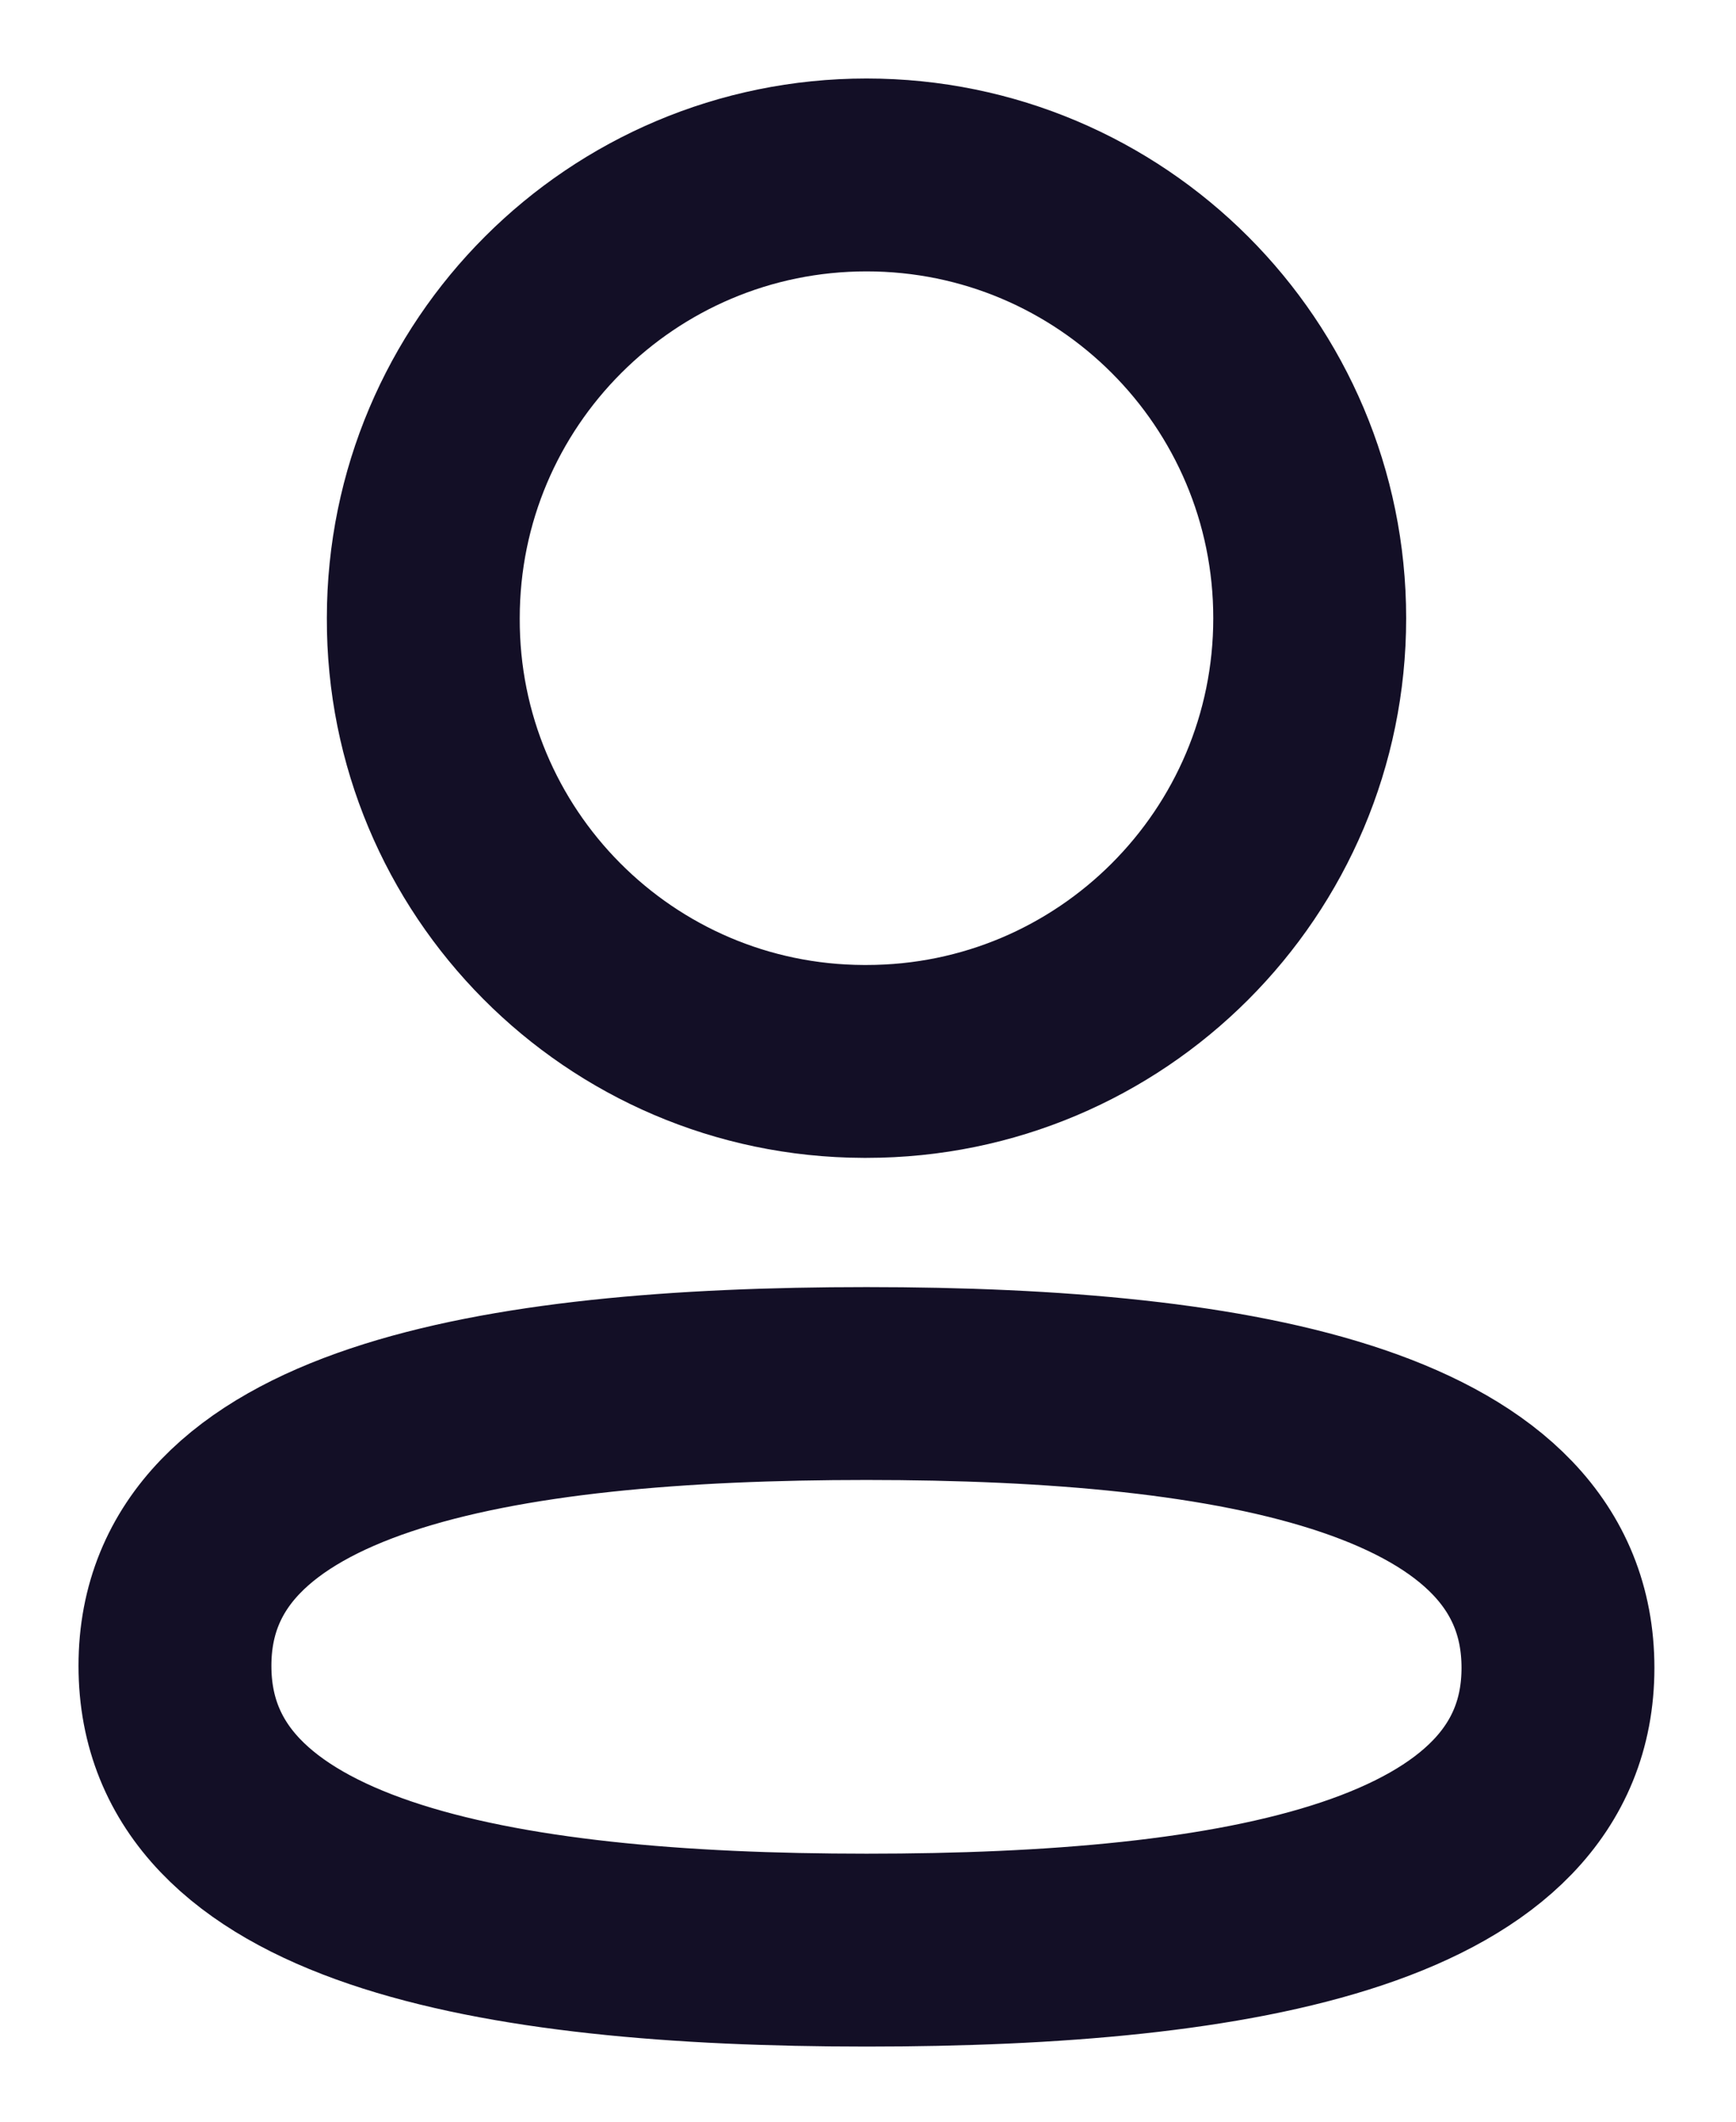 <svg width="18" height="22" viewBox="0 0 18 22" fill="none" xmlns="http://www.w3.org/2000/svg">
<path fill-rule="evenodd" clip-rule="evenodd" d="M8.985 14.346C5.117 14.346 1.814 14.931 1.814 17.273C1.814 19.615 5.096 20.221 8.985 20.221C12.852 20.221 16.154 19.635 16.154 17.294C16.154 14.953 12.873 14.346 8.985 14.346Z" stroke="#130F26" stroke-width="2" stroke-linecap="round" stroke-linejoin="round"/>
<path fill-rule="evenodd" clip-rule="evenodd" d="M8.985 11.006C11.523 11.006 13.58 8.948 13.58 6.41C13.58 3.872 11.523 1.814 8.985 1.814C6.447 1.814 4.389 3.872 4.389 6.41C4.38 8.939 6.424 10.997 8.953 11.006H8.985Z" stroke="#130F26" stroke-width="2" stroke-linecap="round" stroke-linejoin="round"/>
</svg>
